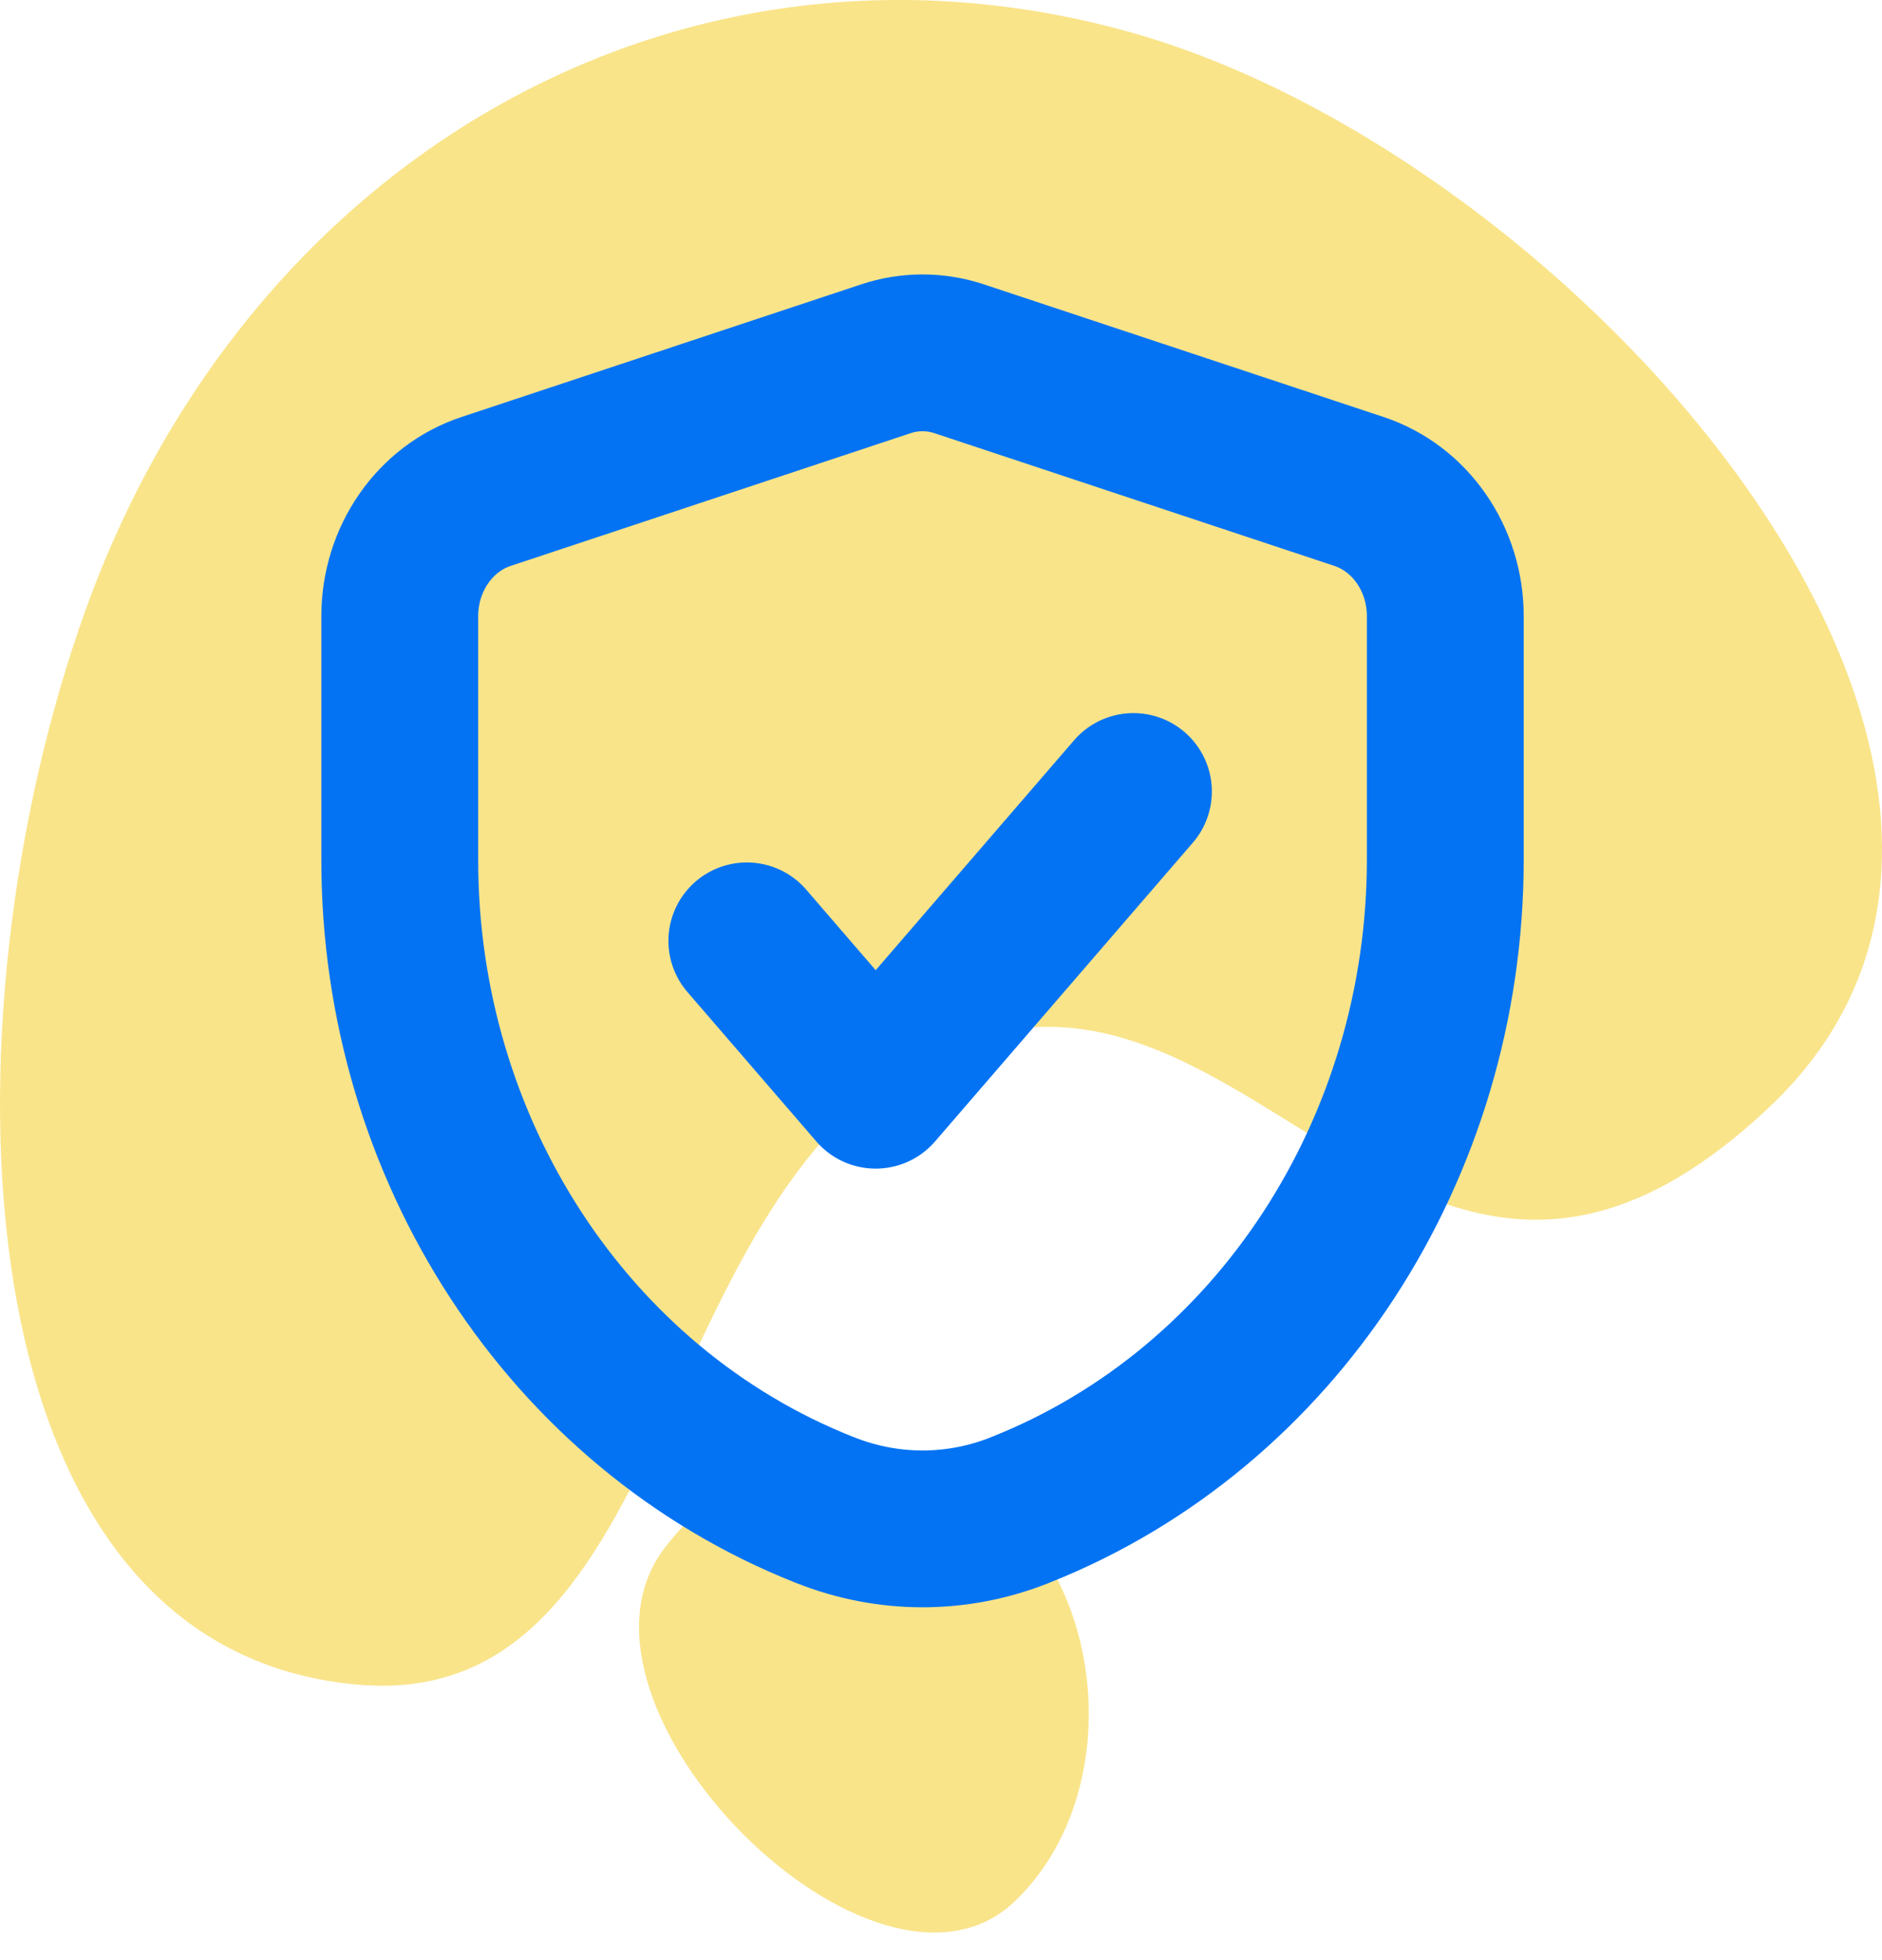 <svg width="24" height="25" viewBox="0 0 24 25" fill="none" xmlns="http://www.w3.org/2000/svg">
<g clip-path="url(#clip0_106_617)">
<path d="M12.471 19C11.113 18.13 9.467 18.438 8.471 19.75C6.961 21.739 11.154 25.959 12.941 24.25C14.382 22.872 14.131 20.064 12.471 19Z" fill="#F4CA16" fill-opacity="0.5"/>
<path d="M4.545 21.485C8.758 21.871 8.226 14.857 12.201 13.32C16.019 11.844 18.128 18.324 22.574 14.11C27.019 9.896 20.168 2.029 14.424 0.414C8.751 -1.181 3.186 1.946 1.088 7.789C-0.77 12.961 -0.629 21.01 4.545 21.485Z" fill="#F4CA16" fill-opacity="0.5"/>
<path d="M9.524 12L11.167 13.905L14.454 10.095" stroke="#0373F3" stroke-width="2" stroke-linecap="round" stroke-linejoin="round"/>
<path fill-rule="evenodd" clip-rule="evenodd" d="M5.098 10.973C5.098 14.661 7.252 17.961 10.503 19.253L10.527 19.262C11.325 19.579 12.204 19.579 13.002 19.262L13.021 19.254C16.275 17.958 18.431 14.653 18.431 10.961V7.859C18.431 7.129 17.985 6.485 17.33 6.268L12.232 4.576C11.928 4.475 11.601 4.475 11.297 4.576L6.199 6.268C5.544 6.485 5.098 7.129 5.098 7.859V10.973Z" stroke="#0373F3" stroke-width="2" stroke-linecap="round" stroke-linejoin="round"/>
</g>
<defs>
<clipPath id="clip0_106_617">
<rect width="24" height="25" fill="white"/>
</clipPath>
</defs>
</svg>
